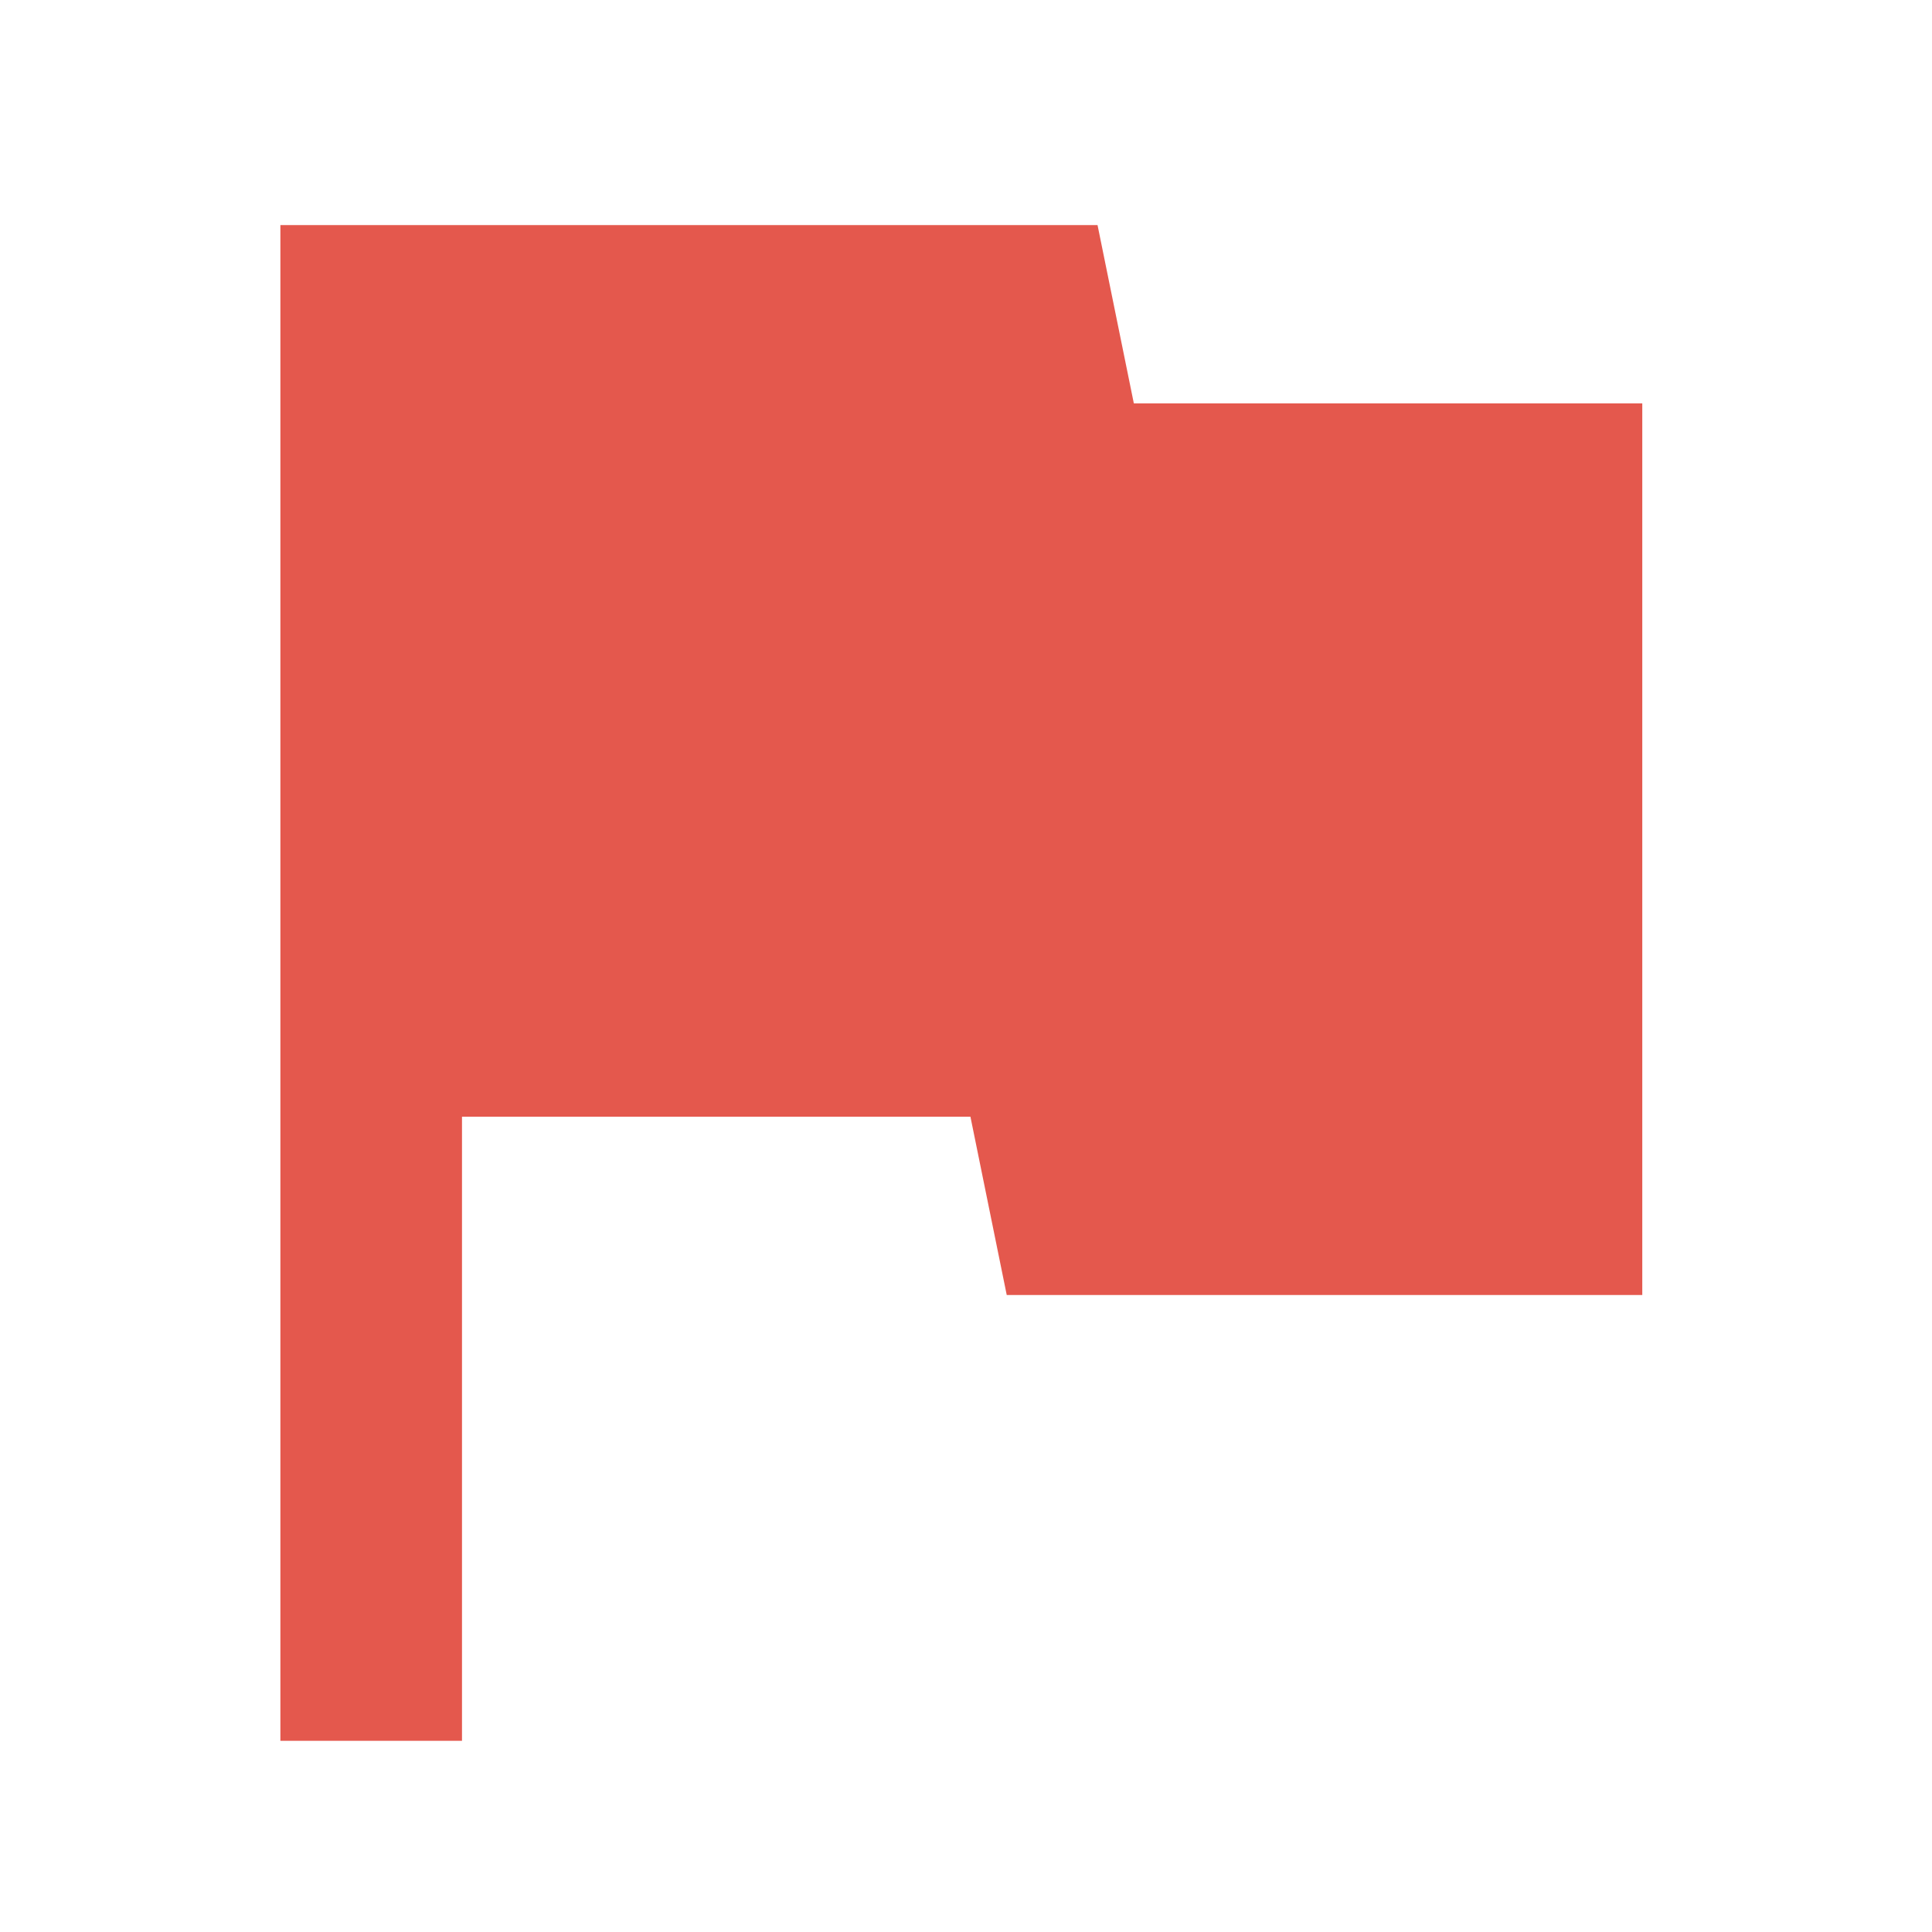 <svg height="24" viewBox="0 0 24 24" width="24" xmlns="http://www.w3.org/2000/svg"><path d="m14.085 5.011-.451-2.215h-10.151v18.829h2.256v-7.753h6.316l.451 2.215h7.895v-11.076z" fill="#e24e42" fill-opacity=".941" stroke-width="1.118"/></svg>